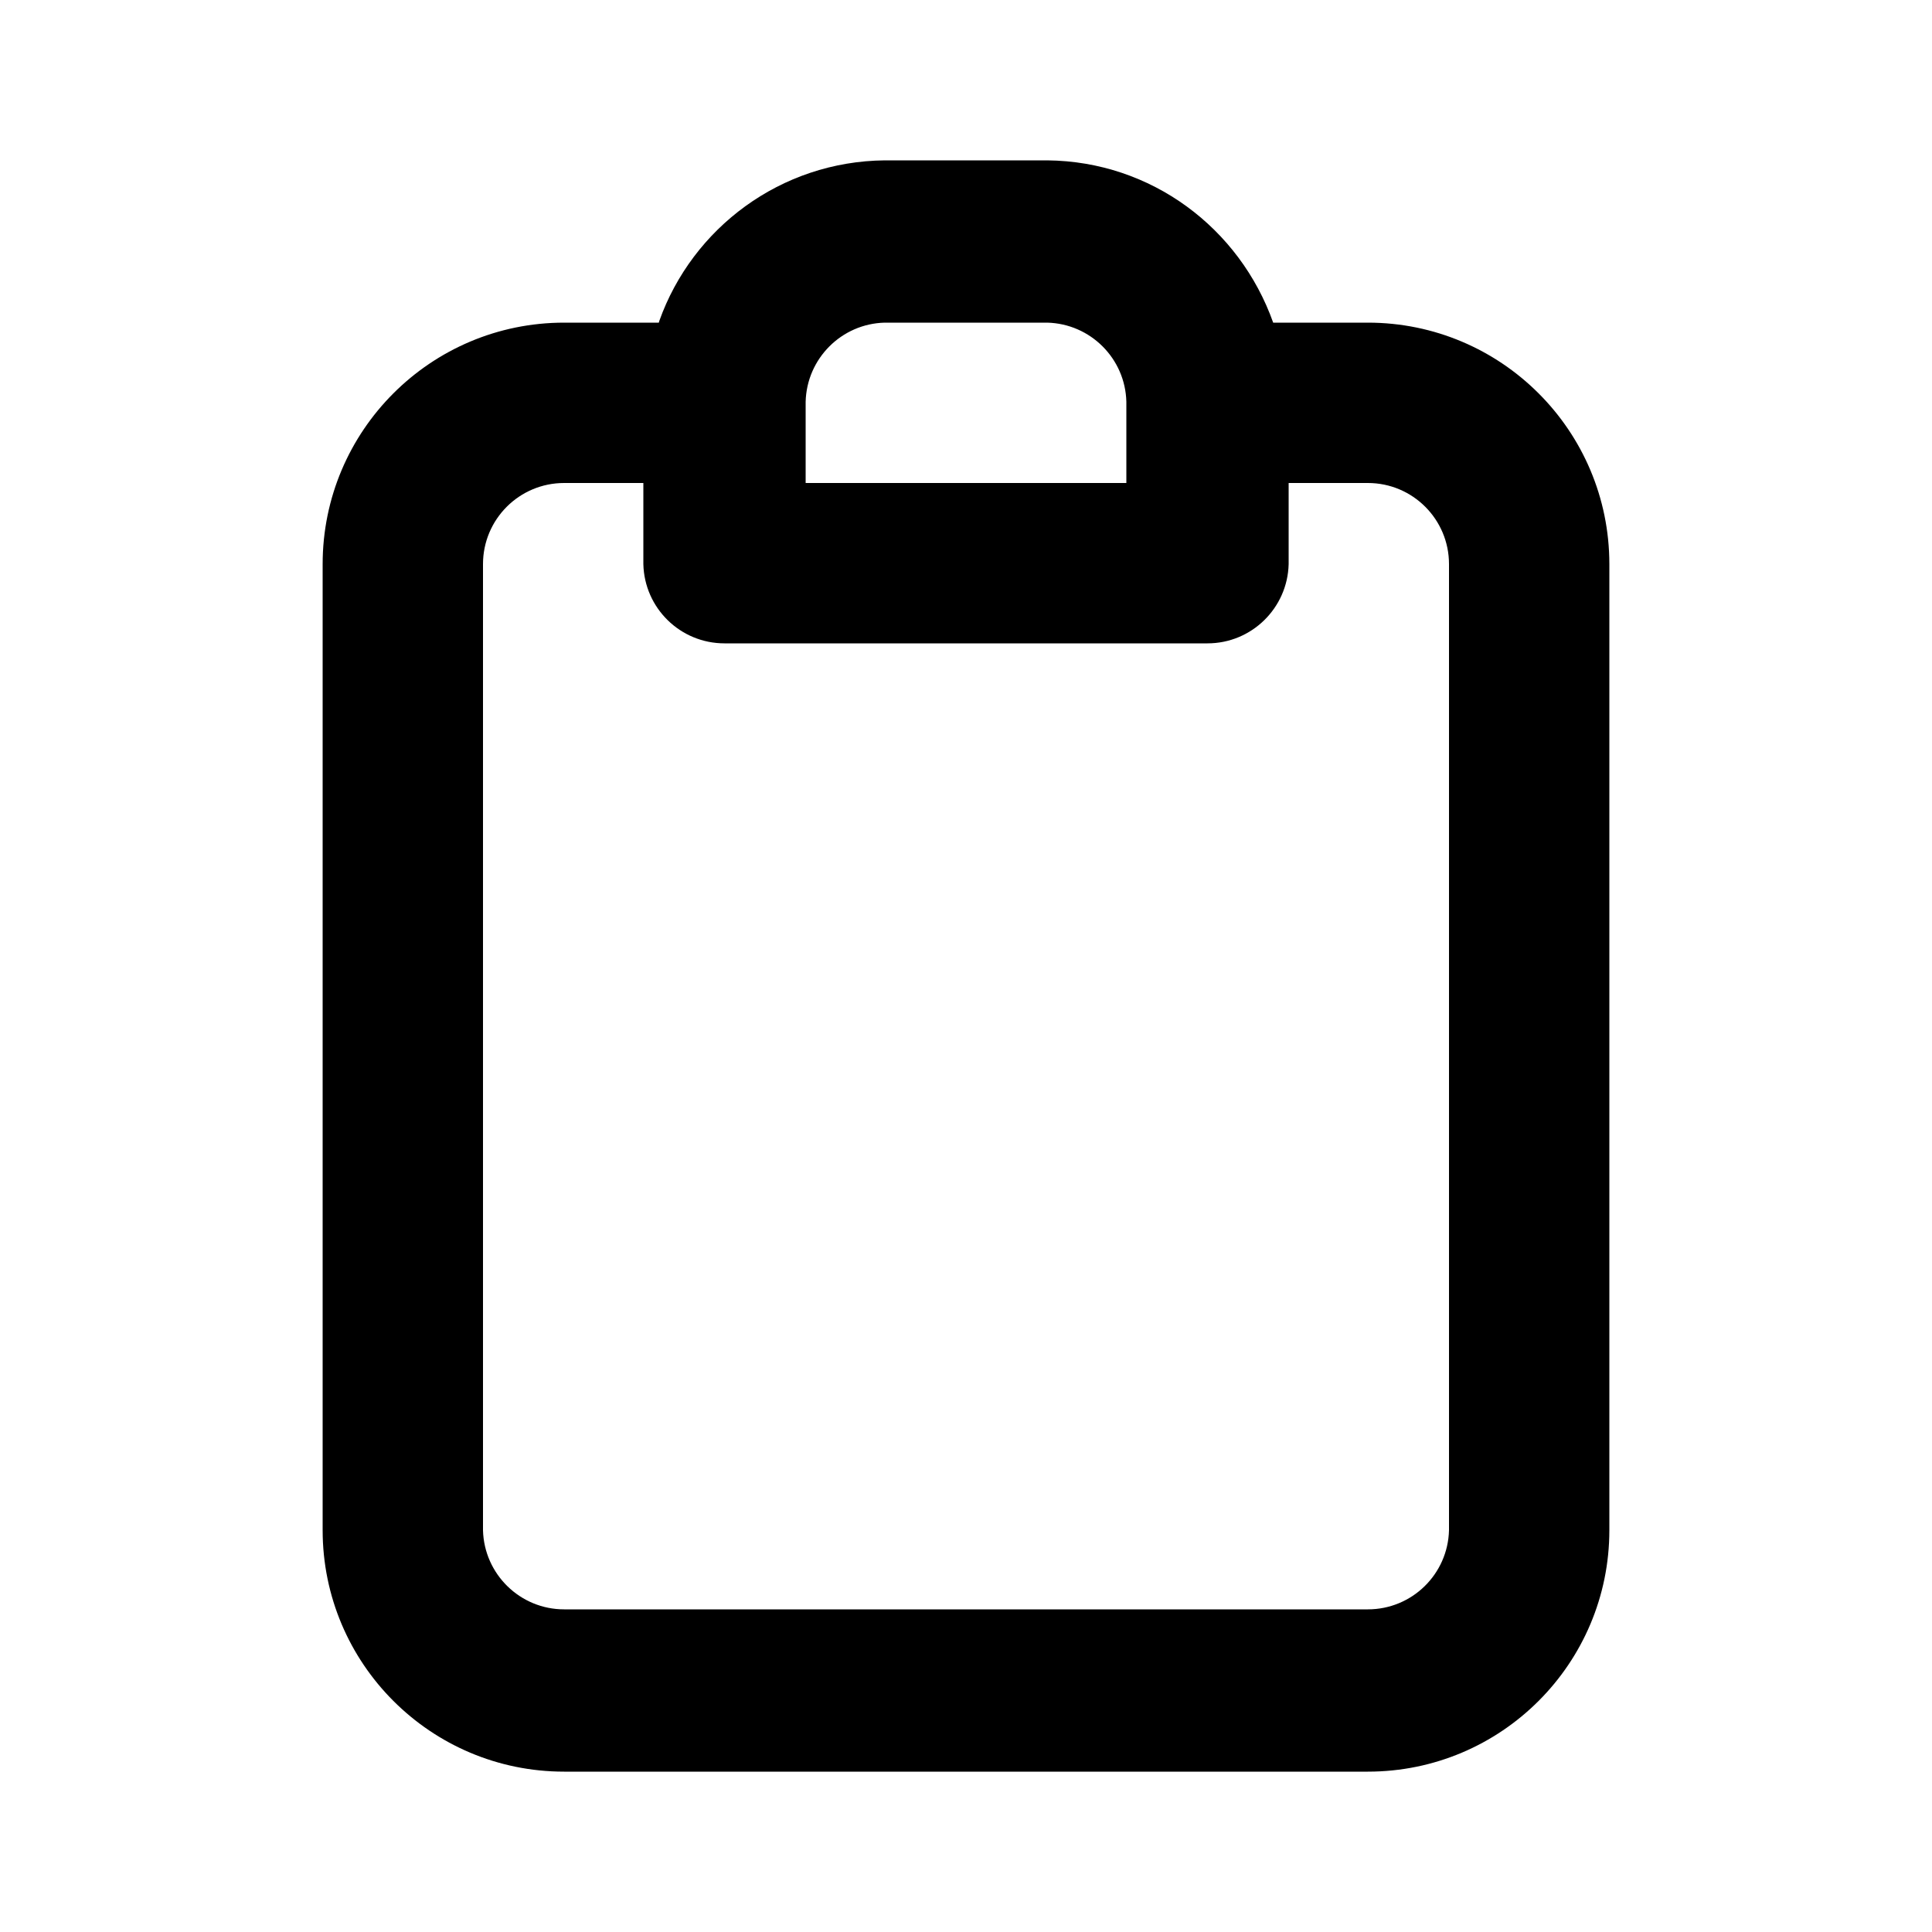 <svg xmlns="http://www.w3.org/2000/svg" width="24" height="24" viewBox="0 0 24 24">
    <path d="M16.992 4.008h-1.176c-0.417-1.175-1.514-2.004-2.807-2.016h-2.017c-1.294 0.012-2.391 0.841-2.802 1.995l-0.006 0.021h-1.176c-1.657 0-3 1.343-3 3v0 12c0 1.657 1.343 3 3 3v0h9.984c1.657 0 3-1.343 3-3v0-12c0-1.657-1.343-3-3-3v0zM10.008 4.992c0.013-0.538 0.446-0.971 0.983-0.984l0.001-0h2.016c0.538 0.013 0.971 0.446 0.984 0.983l0 0.001v1.008h-3.984zM18 19.008c-0.013 0.546-0.459 0.984-1.008 0.984-0 0-0 0-0 0h-9.984c-0 0-0 0-0 0-0.548 0-0.994-0.438-1.008-0.983l-0-0.001v-12c0-0.557 0.451-1.008 1.008-1.008v0h0.984v1.008c0.013 0.546 0.459 0.984 1.008 0.984 0 0 0 0 0 0h6c0 0 0 0 0 0 0.548 0 0.994-0.438 1.008-0.983l0-0.001v-1.008h0.984c0.557 0 1.008 0.451 1.008 1.008v0z"></path>
</svg>
